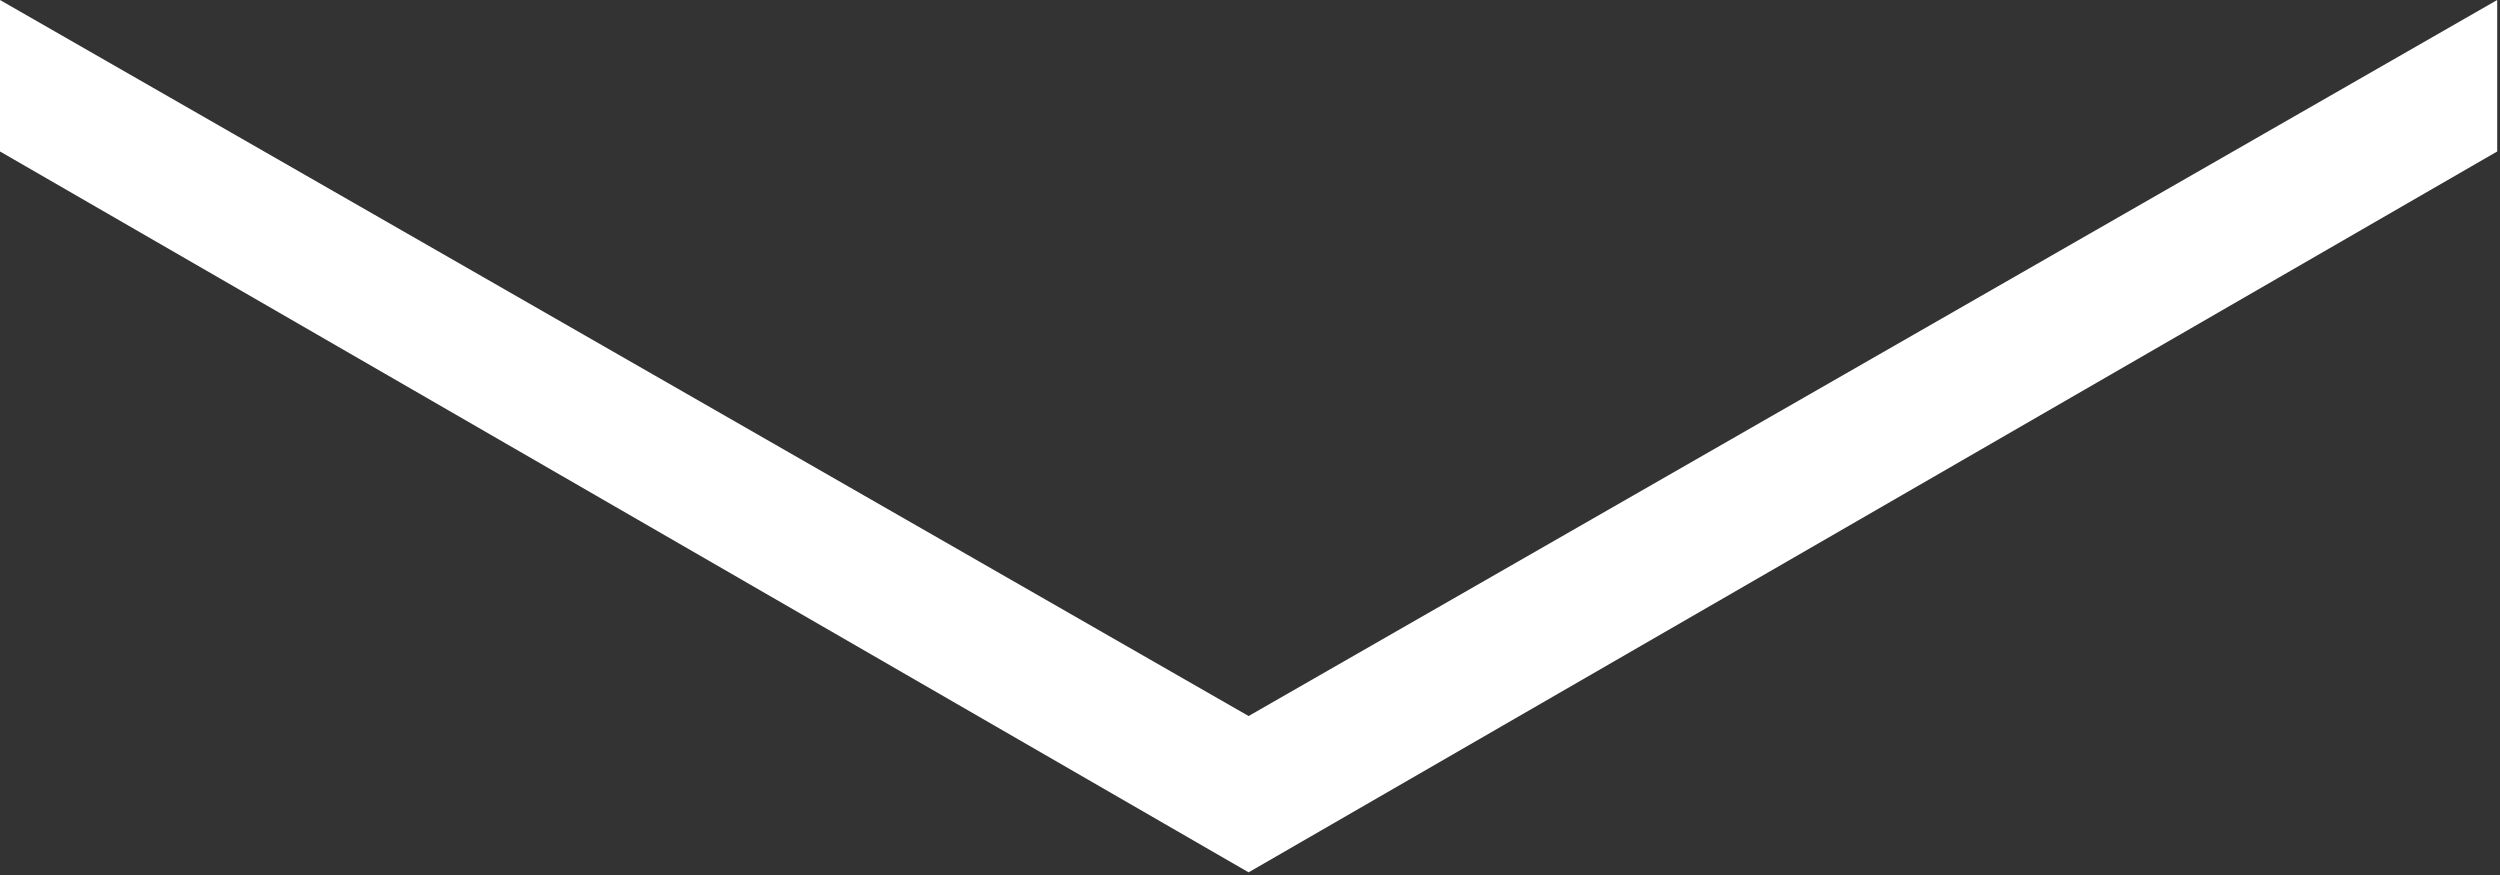 <?xml version="1.0" encoding="UTF-8"?>
<svg width="357px" height="125px" viewBox="0 0 357 125" version="1.1" xmlns="http://www.w3.org/2000/svg" xmlns:xlink="http://www.w3.org/1999/xlink">
    <rect x="0" y="0" width="357" height="125" fill="#333333" stroke="none"/>
    <!-- Generator: Sketch 60.1 (88133) - https://sketch.com -->
    <title>Arrow</title>
    <desc>Created with Sketch.</desc>
    <g id="Page-1" stroke="none" stroke-width="1" fill="none" fill-rule="evenodd">
        <g id="Artboard" transform="translate(-446, -511)" fill="#FFFFFF" fill-rule="nonzero">
            <g id="Arrow" transform="translate(446, 511)">
                <polygon id="Path" points="356.6 21.63 356.6 0 178.3 102.25 0 0 0 21.63 178.3 124.57"></polygon>
            </g>
        </g>
    </g>
</svg>